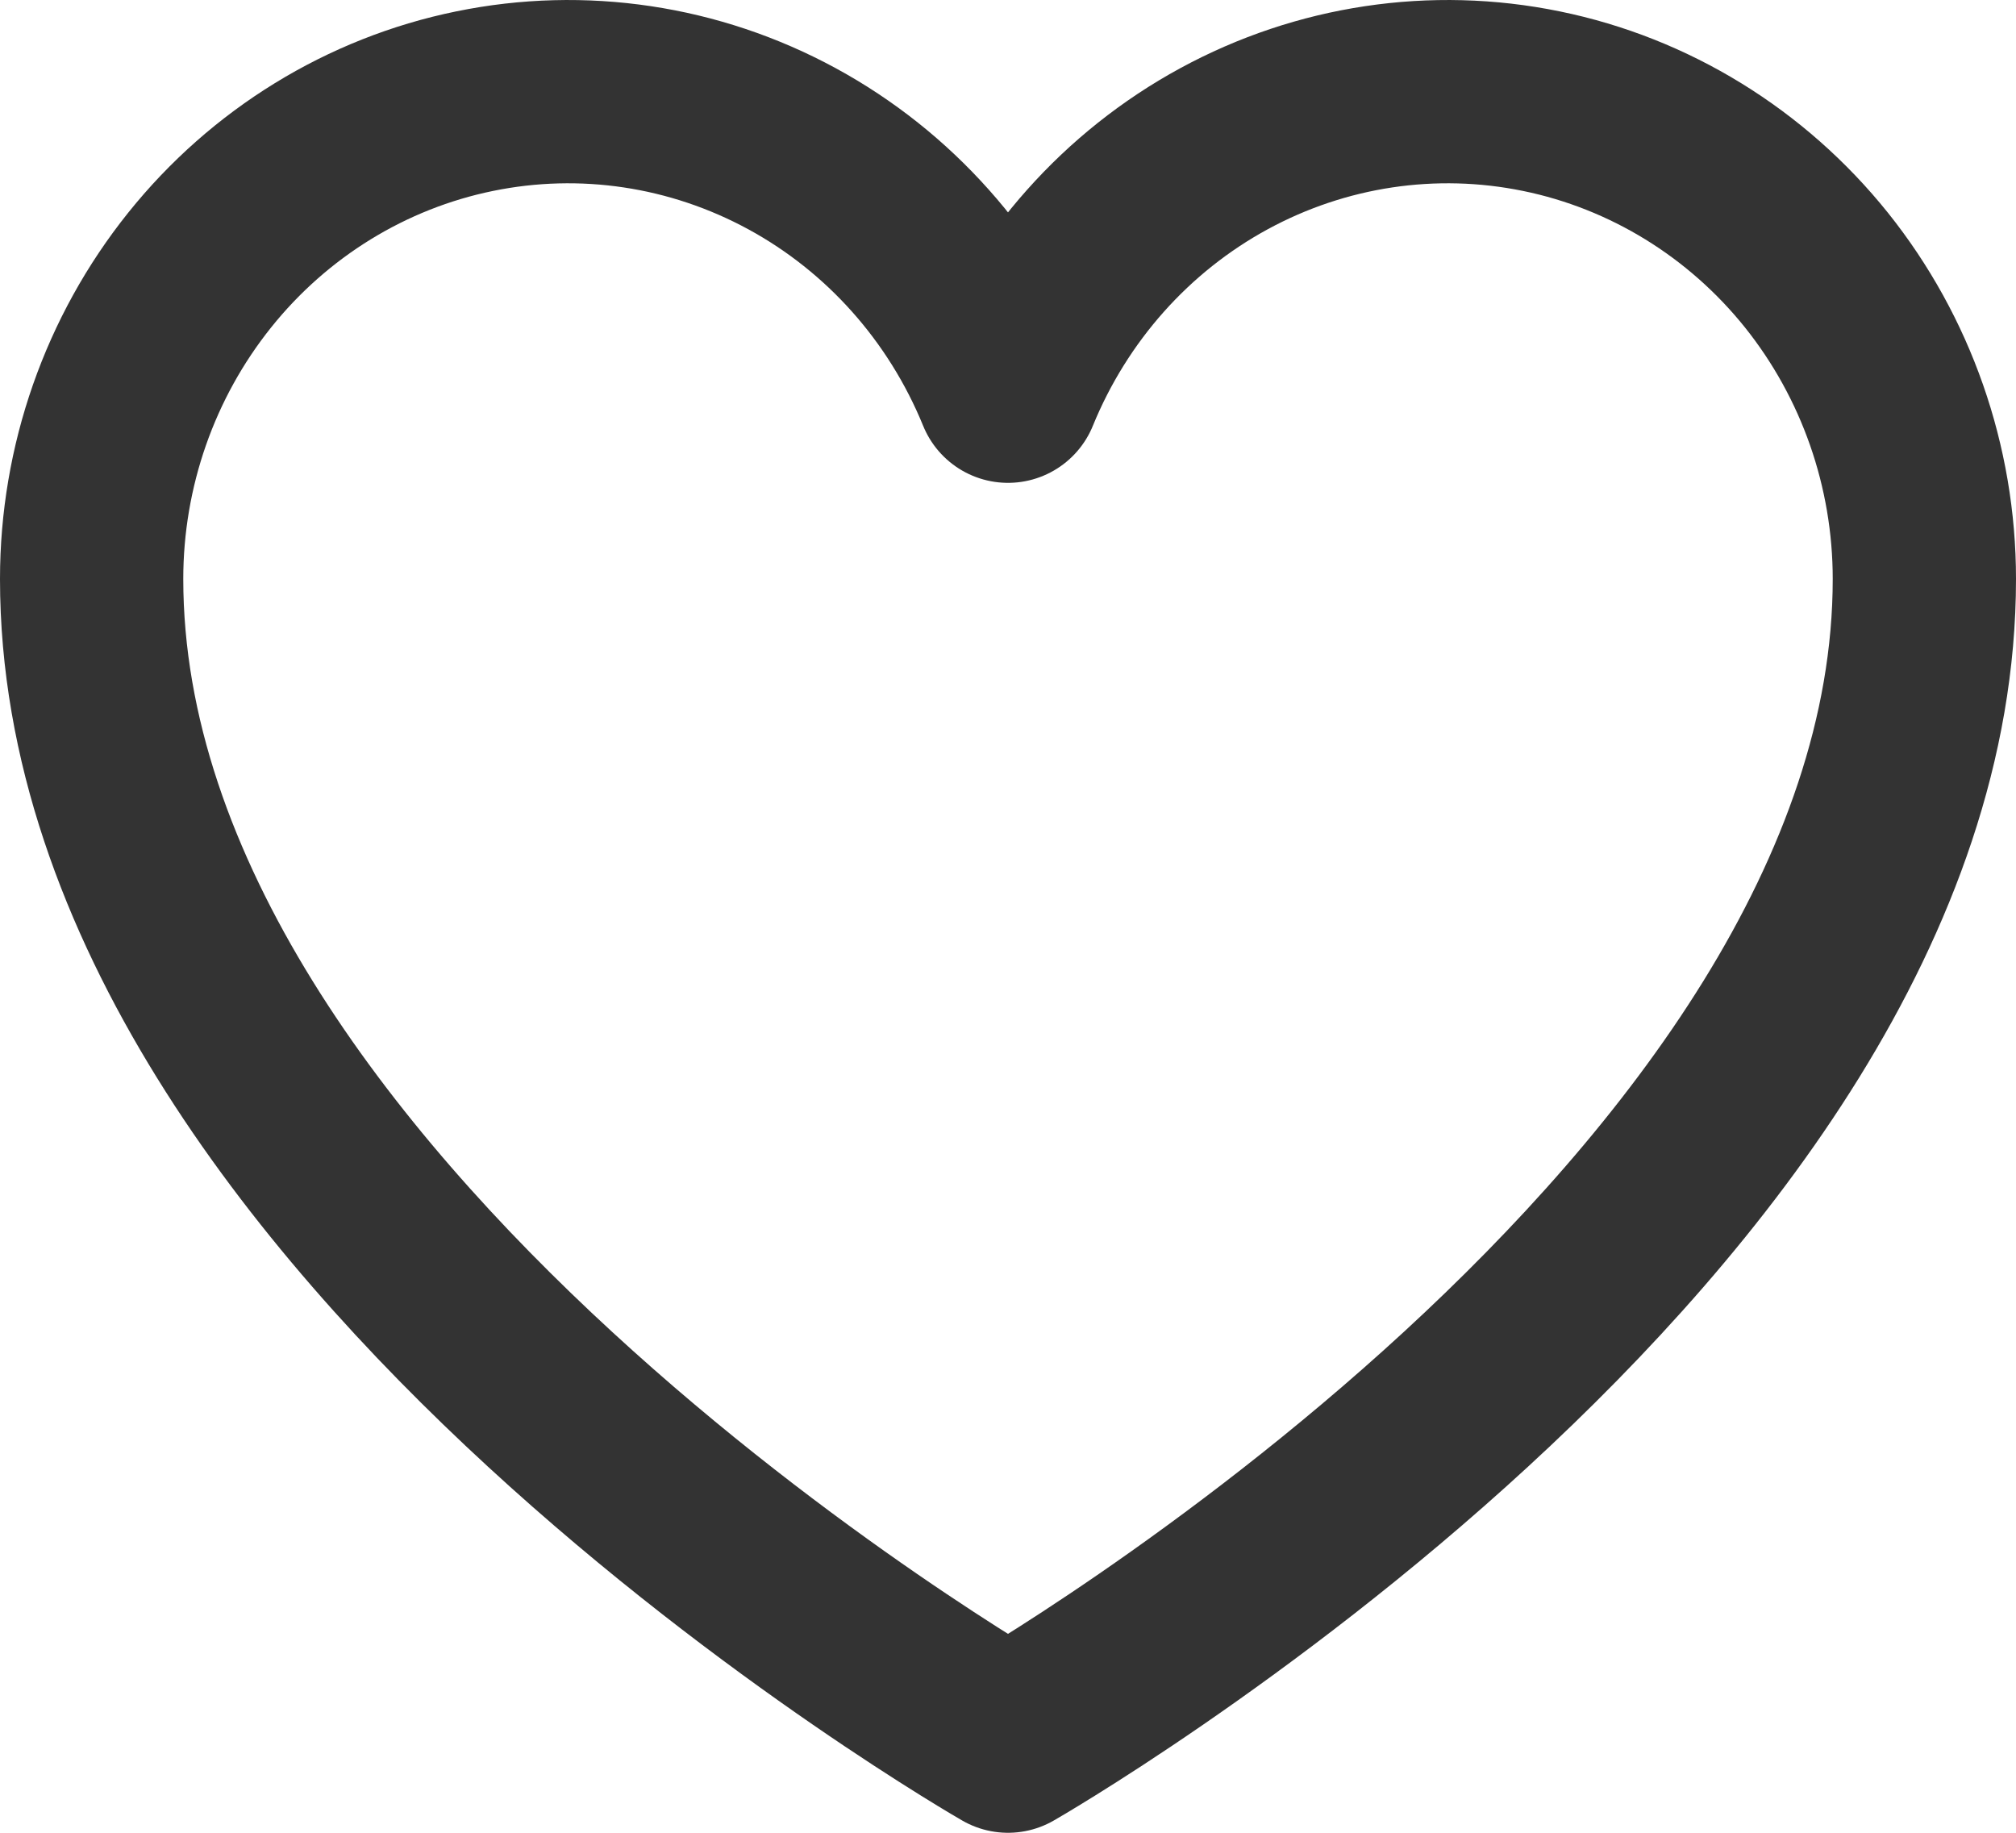 <svg width="22" height="20" viewBox="0 0 22 20" fill="none" xmlns="http://www.w3.org/2000/svg">
<path d="M11 19C11 19 1 13.273 1 6.318C1 5.089 1.417 3.898 2.179 2.947C2.94 1.997 4.001 1.345 5.179 1.104C6.358 0.862 7.581 1.046 8.643 1.623C9.704 2.2 10.537 3.135 11 4.269L11 4.269C11.463 3.135 12.296 2.2 13.357 1.623C14.418 1.046 15.642 0.862 16.821 1.104C17.999 1.345 19.06 1.997 19.822 2.947C20.583 3.898 21 5.089 21 6.318C21 13.273 11 19 11 19Z" stroke="#333333" stroke-width="2" stroke-linecap="round" stroke-linejoin="round"/>
</svg>
